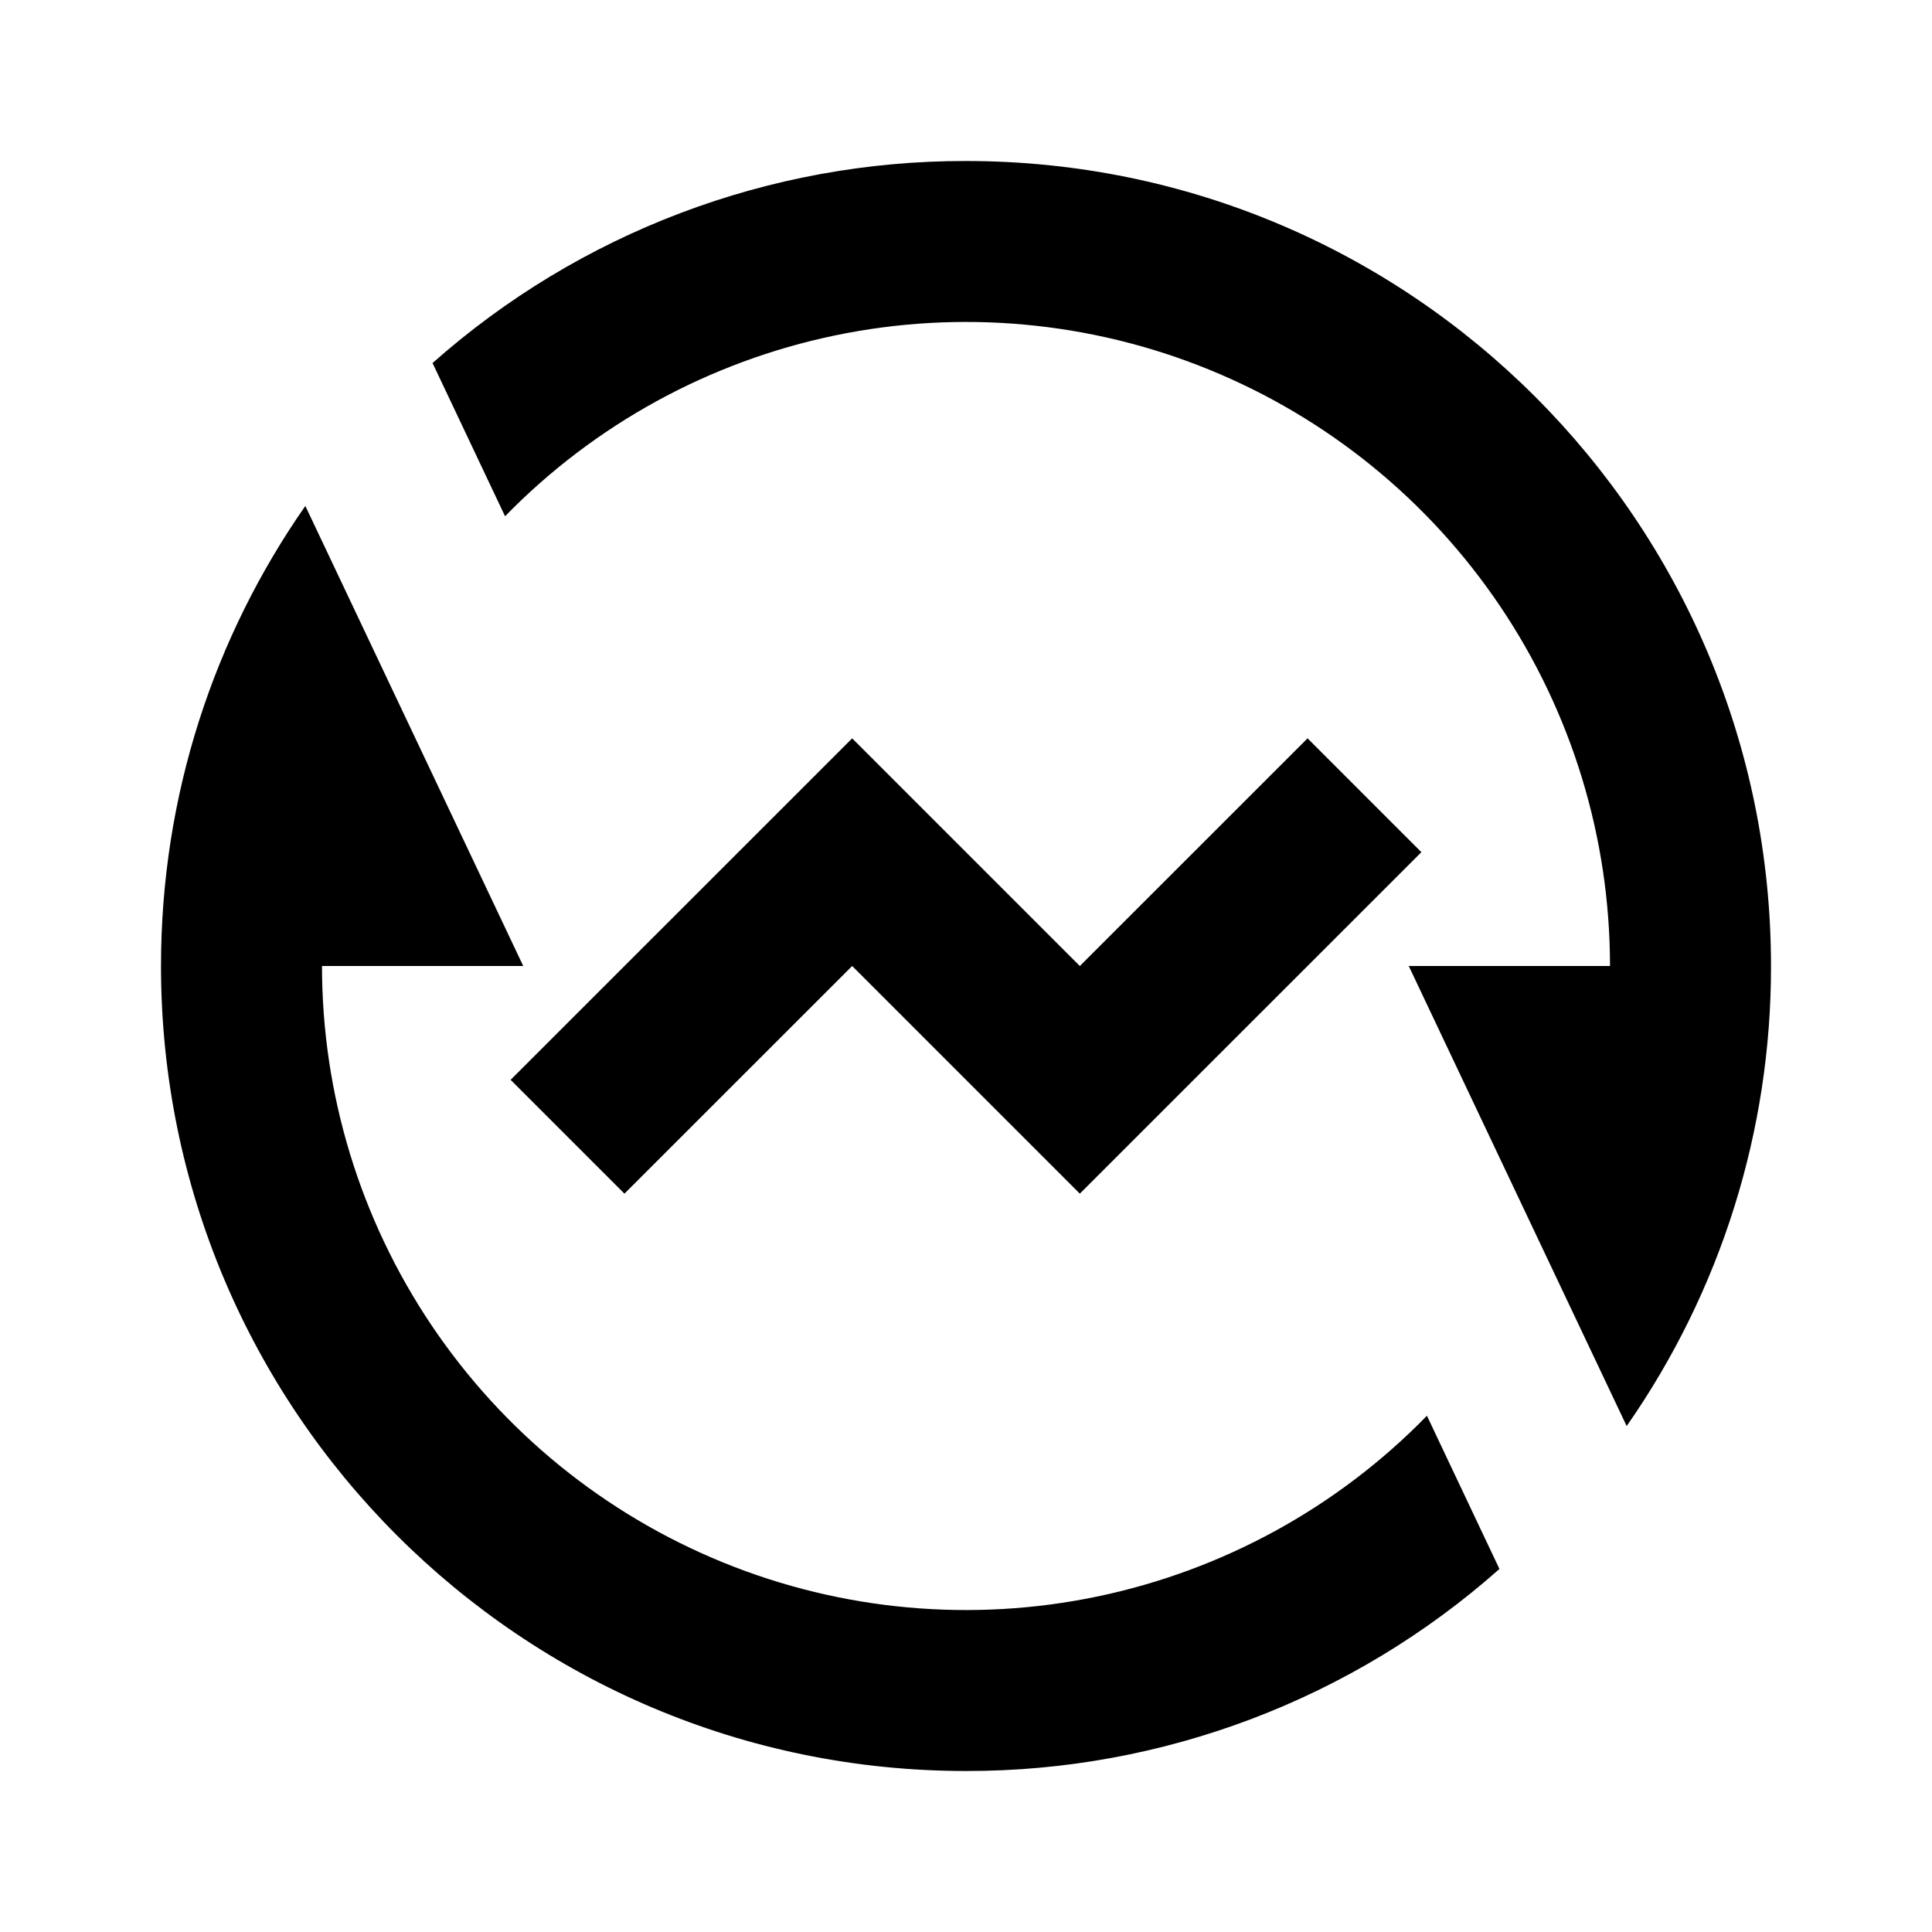 <svg fill="none" height="512" viewBox="0 0 24 24" width="512" xmlns="http://www.w3.org/2000/svg"><path d="m5.373 4.51c1.827-1.621 4.185-2.514 6.627-2.51 5.523 0 10 4.477 10 10 .003 2.044-.623 4.039-1.793 5.715l-2.707-5.715h2.5c0-1.591-.474-3.145-1.362-4.465-.888-1.32-2.149-2.345-3.622-2.945-1.473-.6-3.092-.747-4.649-.422-1.557.325-2.982 1.106-4.093 2.245l-.9-1.902zm13.254 14.98c-1.827 1.621-4.185 2.514-6.627 2.51-5.523 0-10-4.477-10-10 0-2.125.663-4.095 1.793-5.715l2.707 5.715h-2.5c-0 1.591.474 3.145 1.362 4.465.888 1.32 2.149 2.345 3.622 2.945 1.473.6 3.092.747 4.649.422 1.557-.325 2.982-1.106 4.093-2.245l.9 1.902zm-5.213-4.662-2.828-2.828-2.829 2.828-1.414-1.414 4.243-4.242 2.828 2.828 2.829-2.828 1.414 1.414z" fill="rgb(0,0,0)"/></svg>